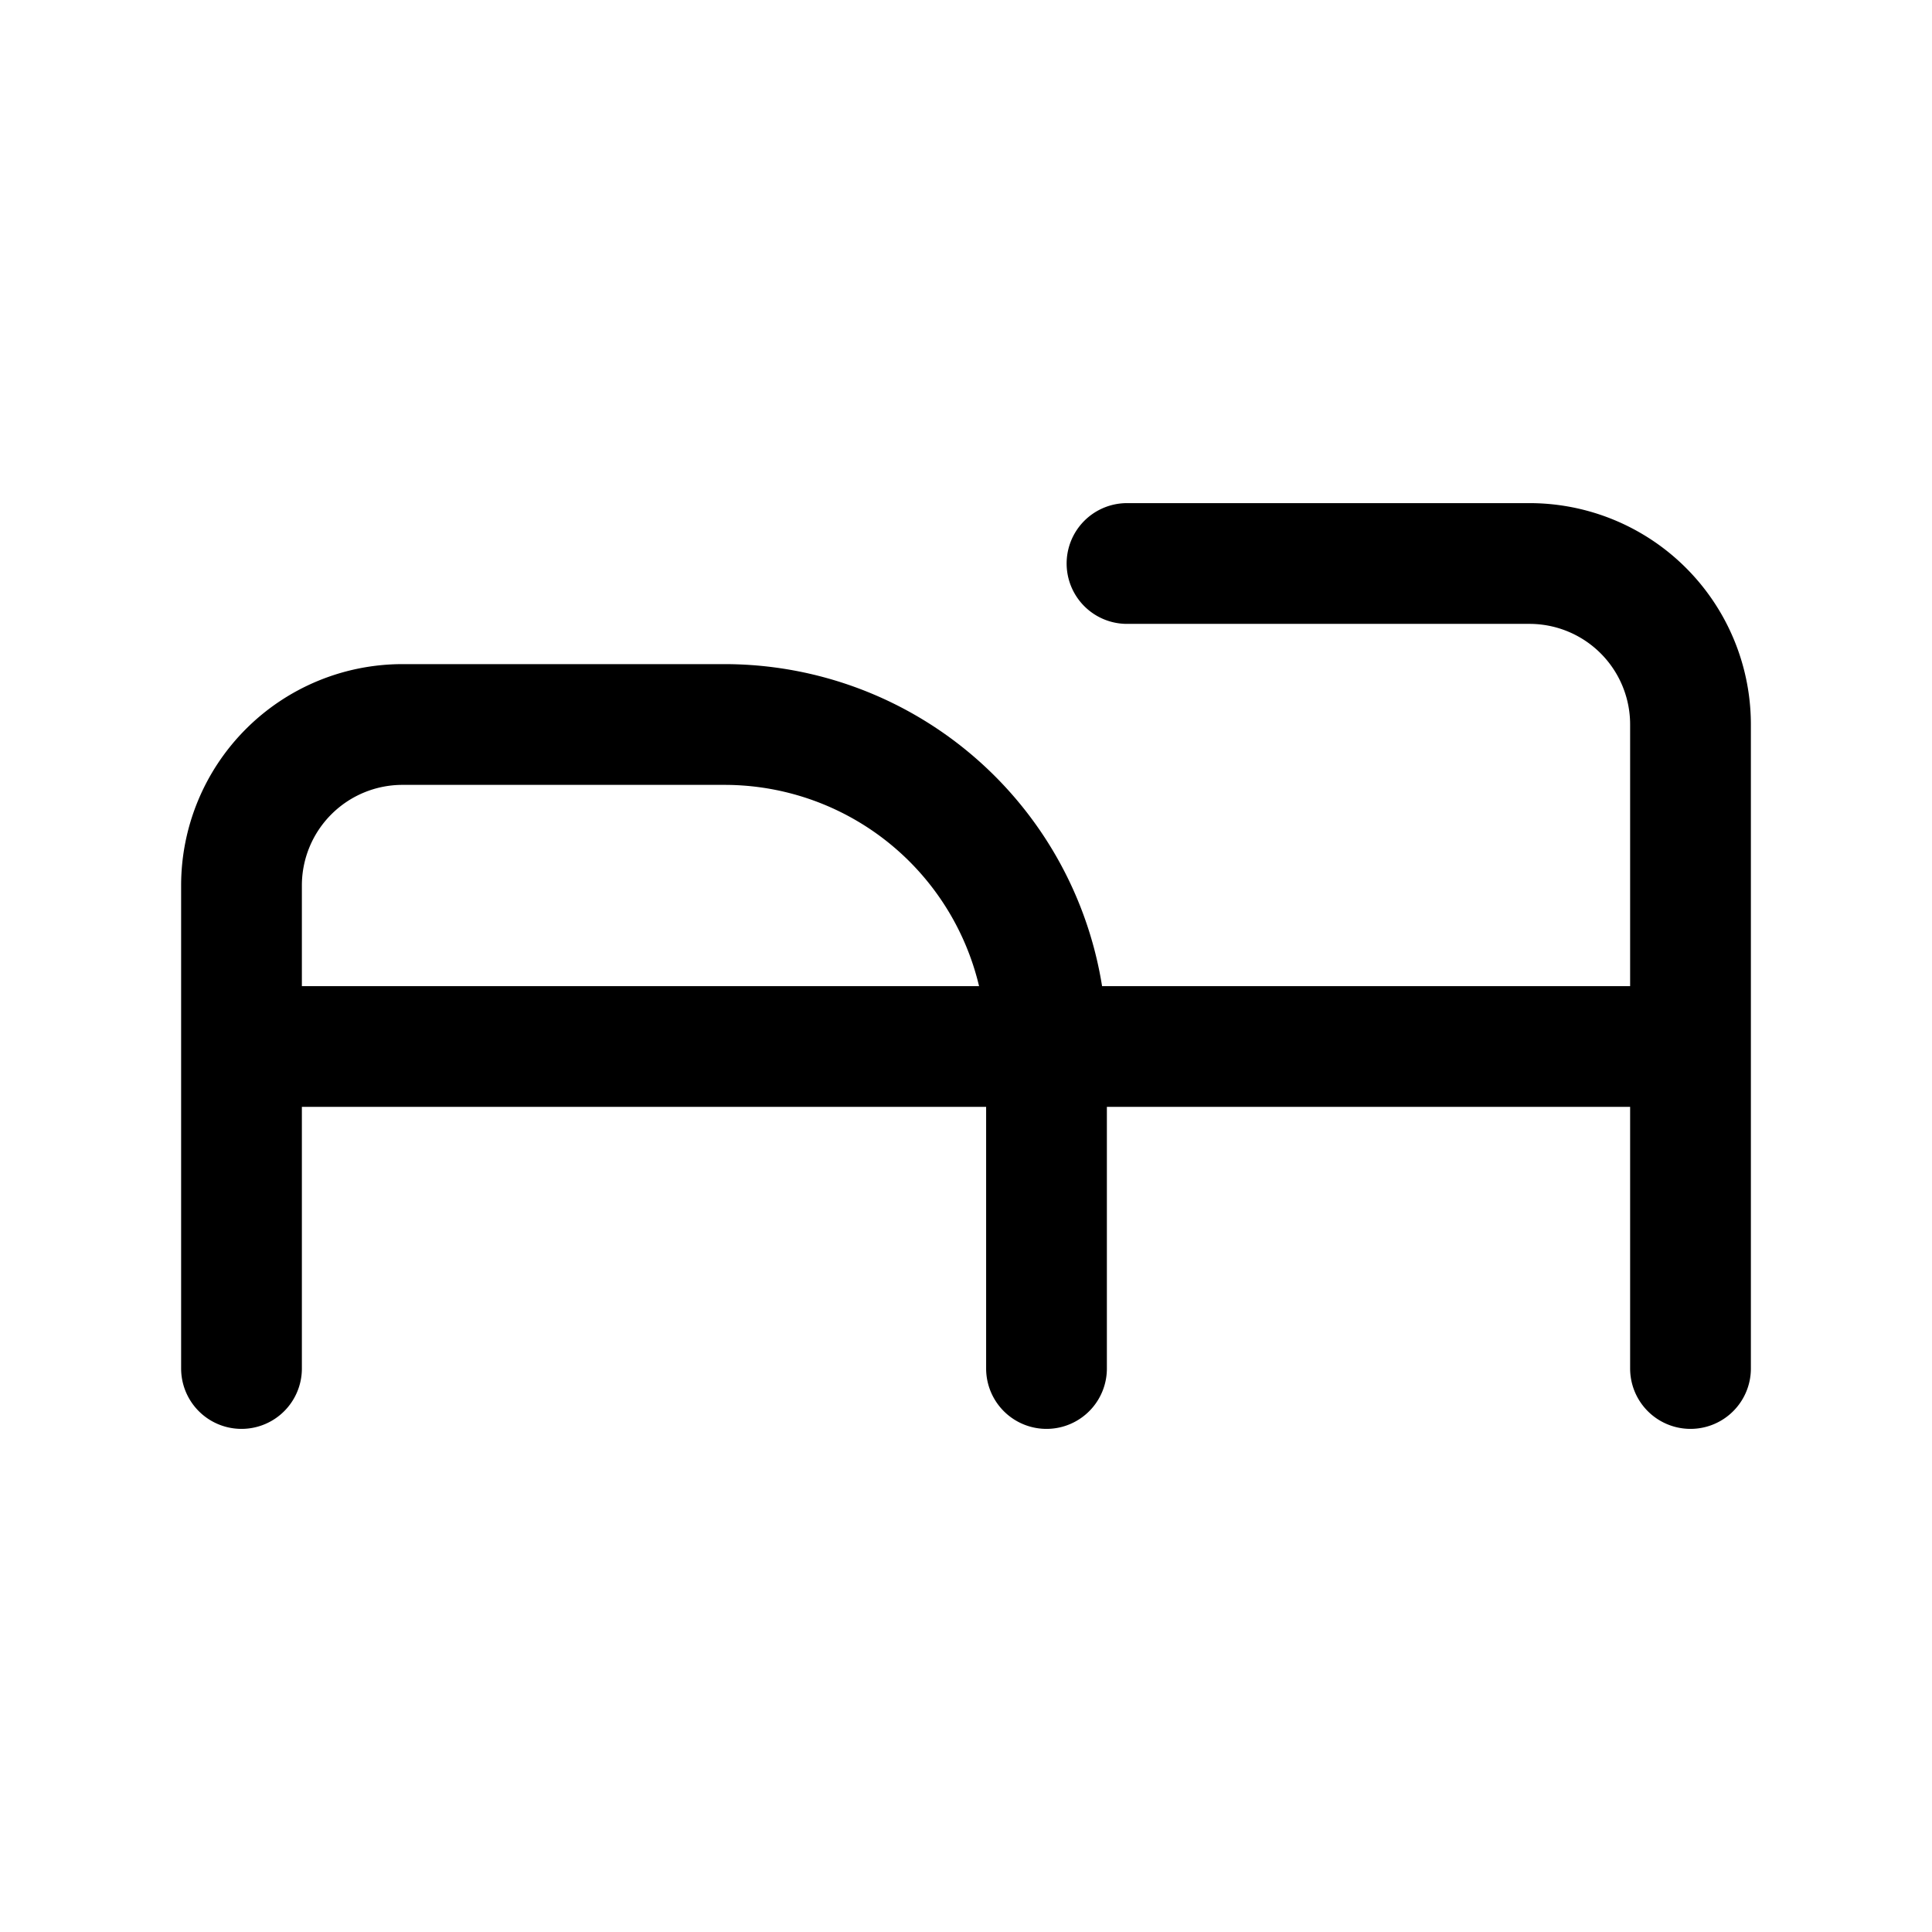 <svg xmlns="http://www.w3.org/2000/svg" fill="none" stroke="currentColor" stroke-width="1.5" viewBox="0 0 24 24"><path d="M3 17v-6a2 2 0 0 1 2-2h4a4 4 0 0 1 4 4v4M3 13h18M21 17V9a2 2 0 0 0-2-2h-5" stroke-linecap="round" stroke-linejoin="round"/></svg>
